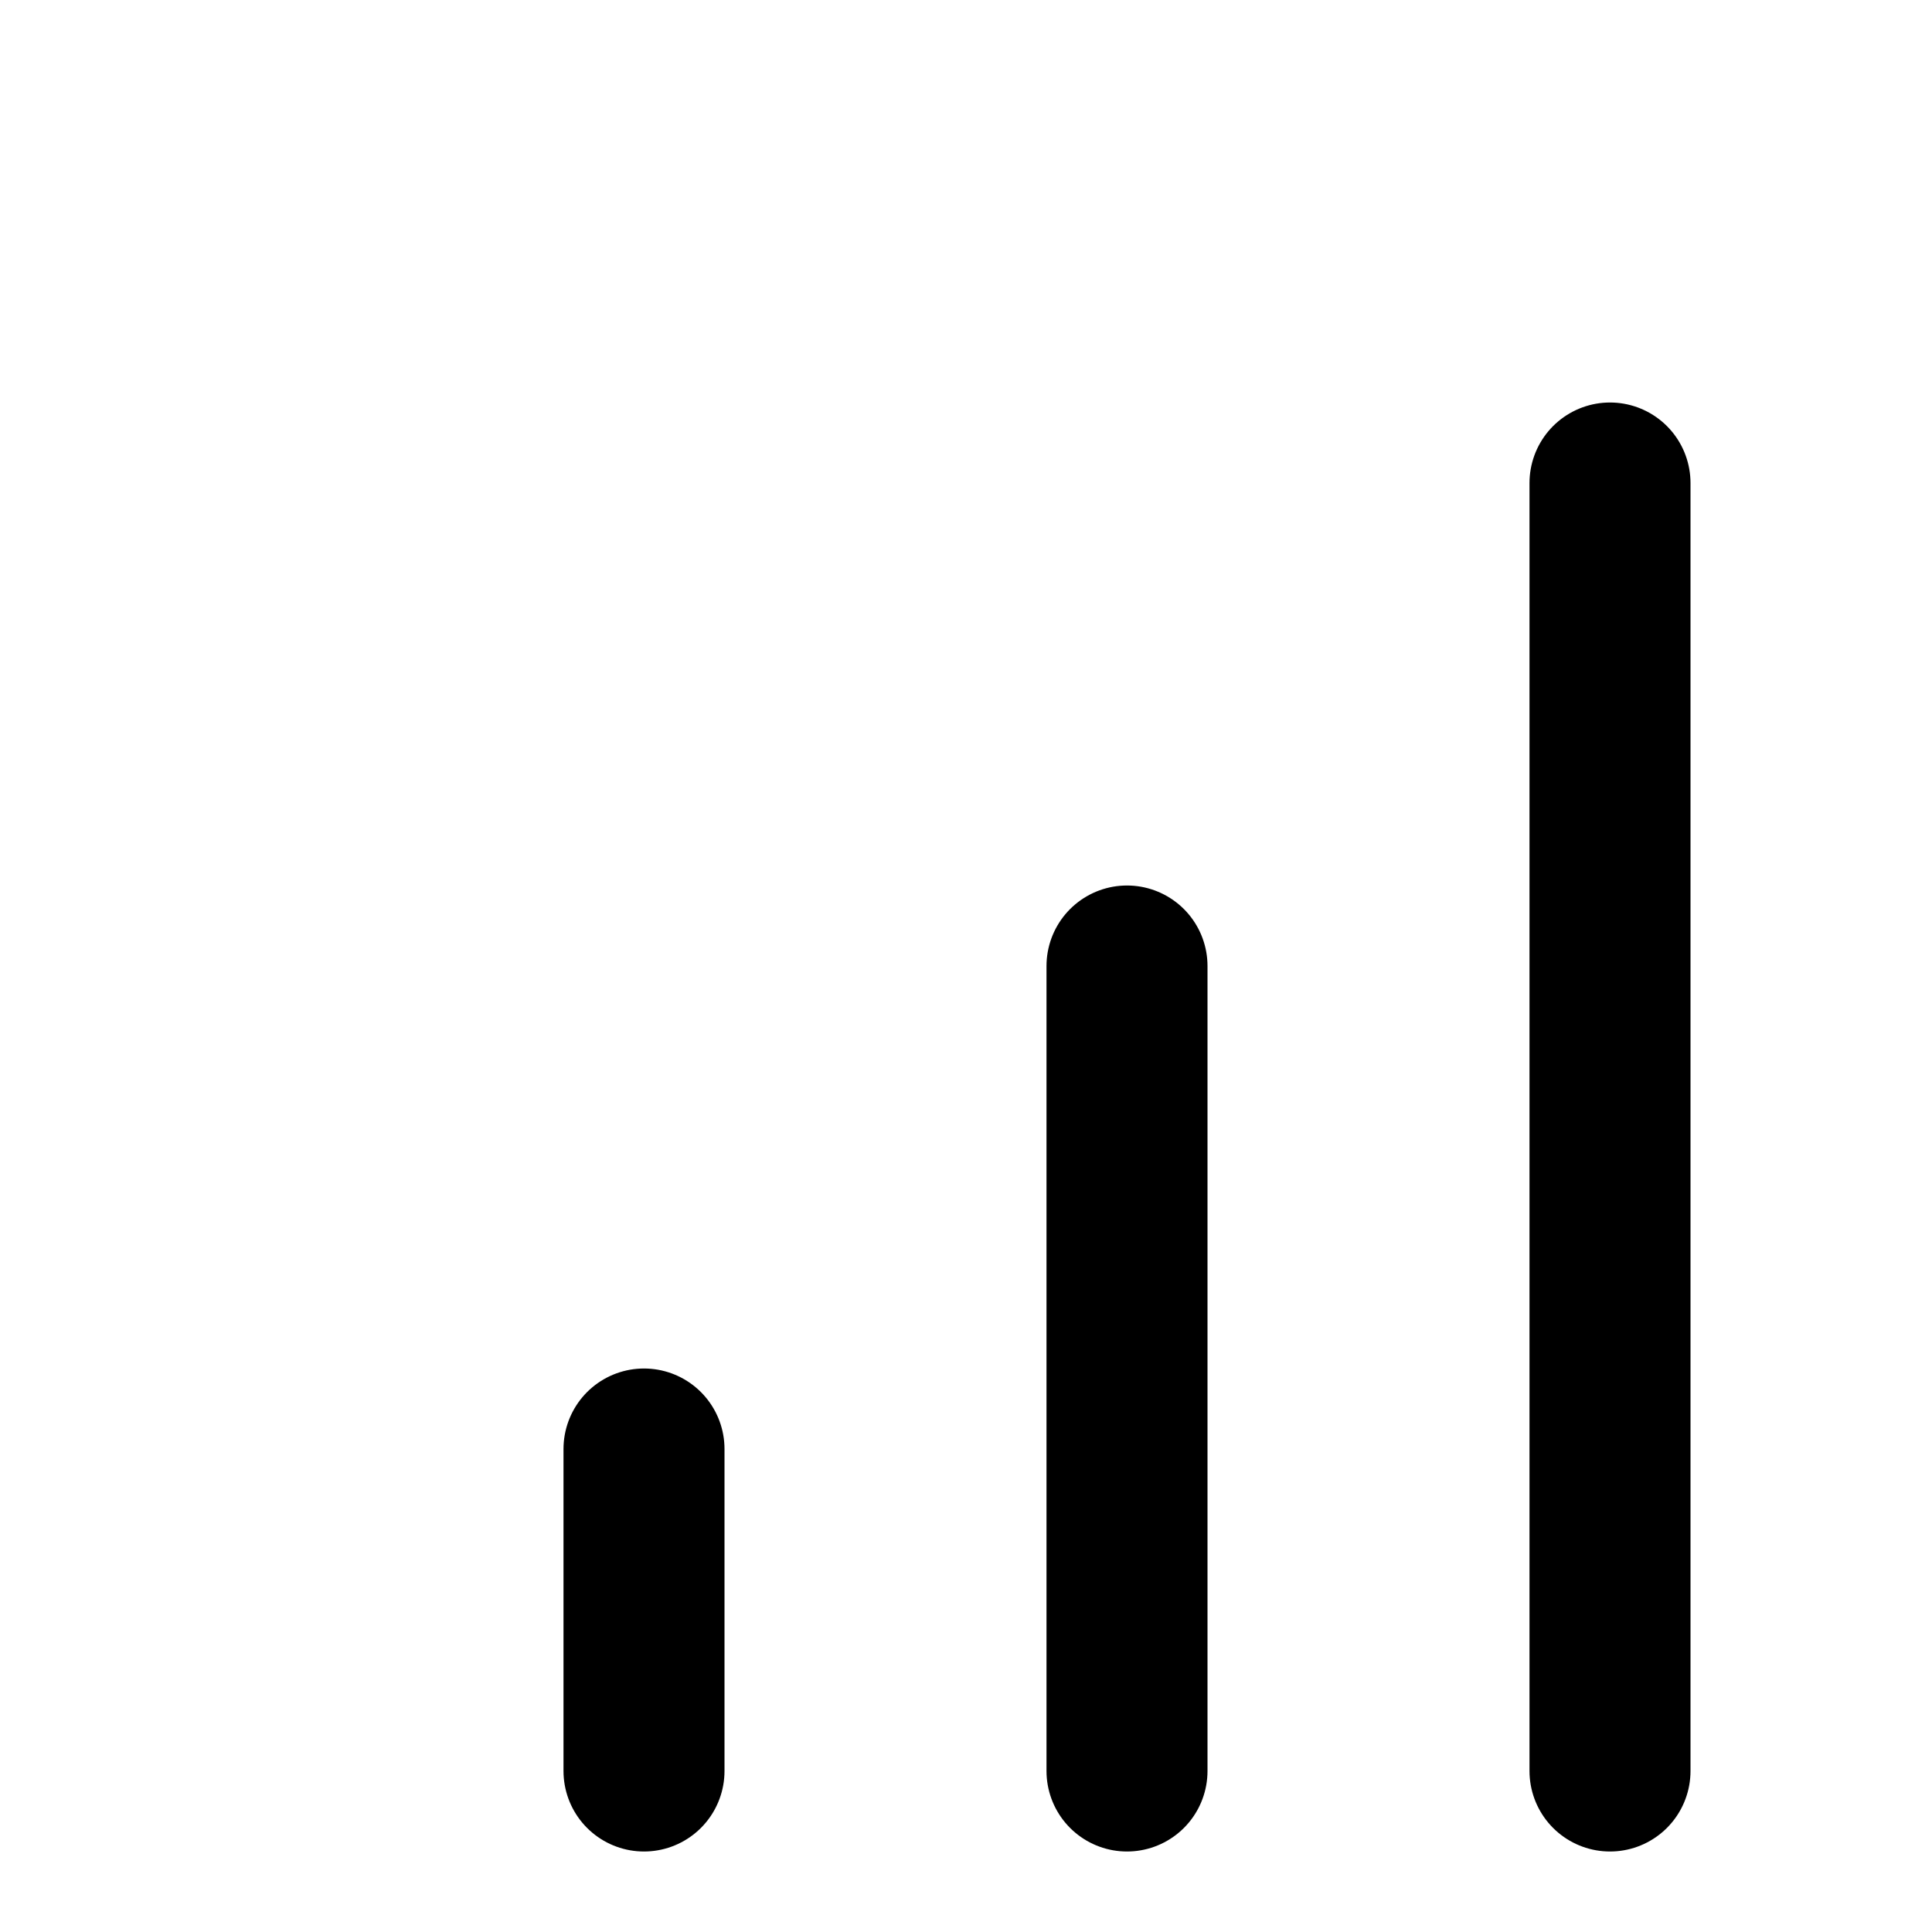 <svg id="icon" xmlns="http://www.w3.org/2000/svg" viewBox="0 0 24 24" width="24" height="24" fill="none">
  <path d="M14 22V12" stroke="currentColor" stroke-width="2" stroke-linecap="round" stroke-linejoin="round"/>
  <path d="M20 22V6" stroke="currentColor" stroke-width="2" stroke-linecap="round" stroke-linejoin="round"/>
  <path d="M8 22V18" stroke="currentColor" stroke-width="2" stroke-linecap="round" stroke-linejoin="round"/>
</svg>